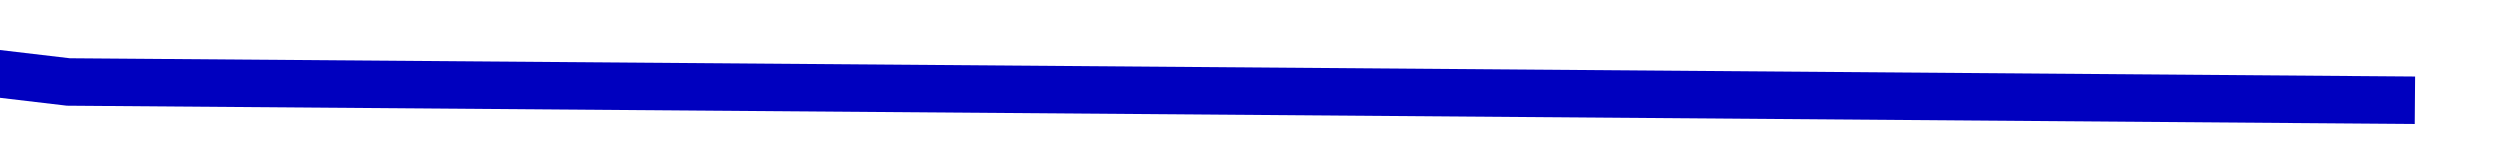 ﻿<?xml version="1.0" encoding="utf-8"?>
<svg version="1.1" xmlns:xlink="http://www.w3.org/1999/xlink" width="158px" height="10px" preserveAspectRatio="xMinYMid meet" viewBox="2692 2997  158 8" xmlns="http://www.w3.org/2000/svg">
  <g transform="matrix(0.978 0.208 -0.208 0.978 684.496 -510.544 )">
    <path d="M 0 65.244  L 147.829 44.512  L 309.787 65.244  L 465.106 44.512  L 624.681 29.768  L 770 0.043  " stroke-width="3" stroke="#0000bf" fill="none" transform="matrix(1 0 0 1 2074 2987 )" />
  </g>
</svg>